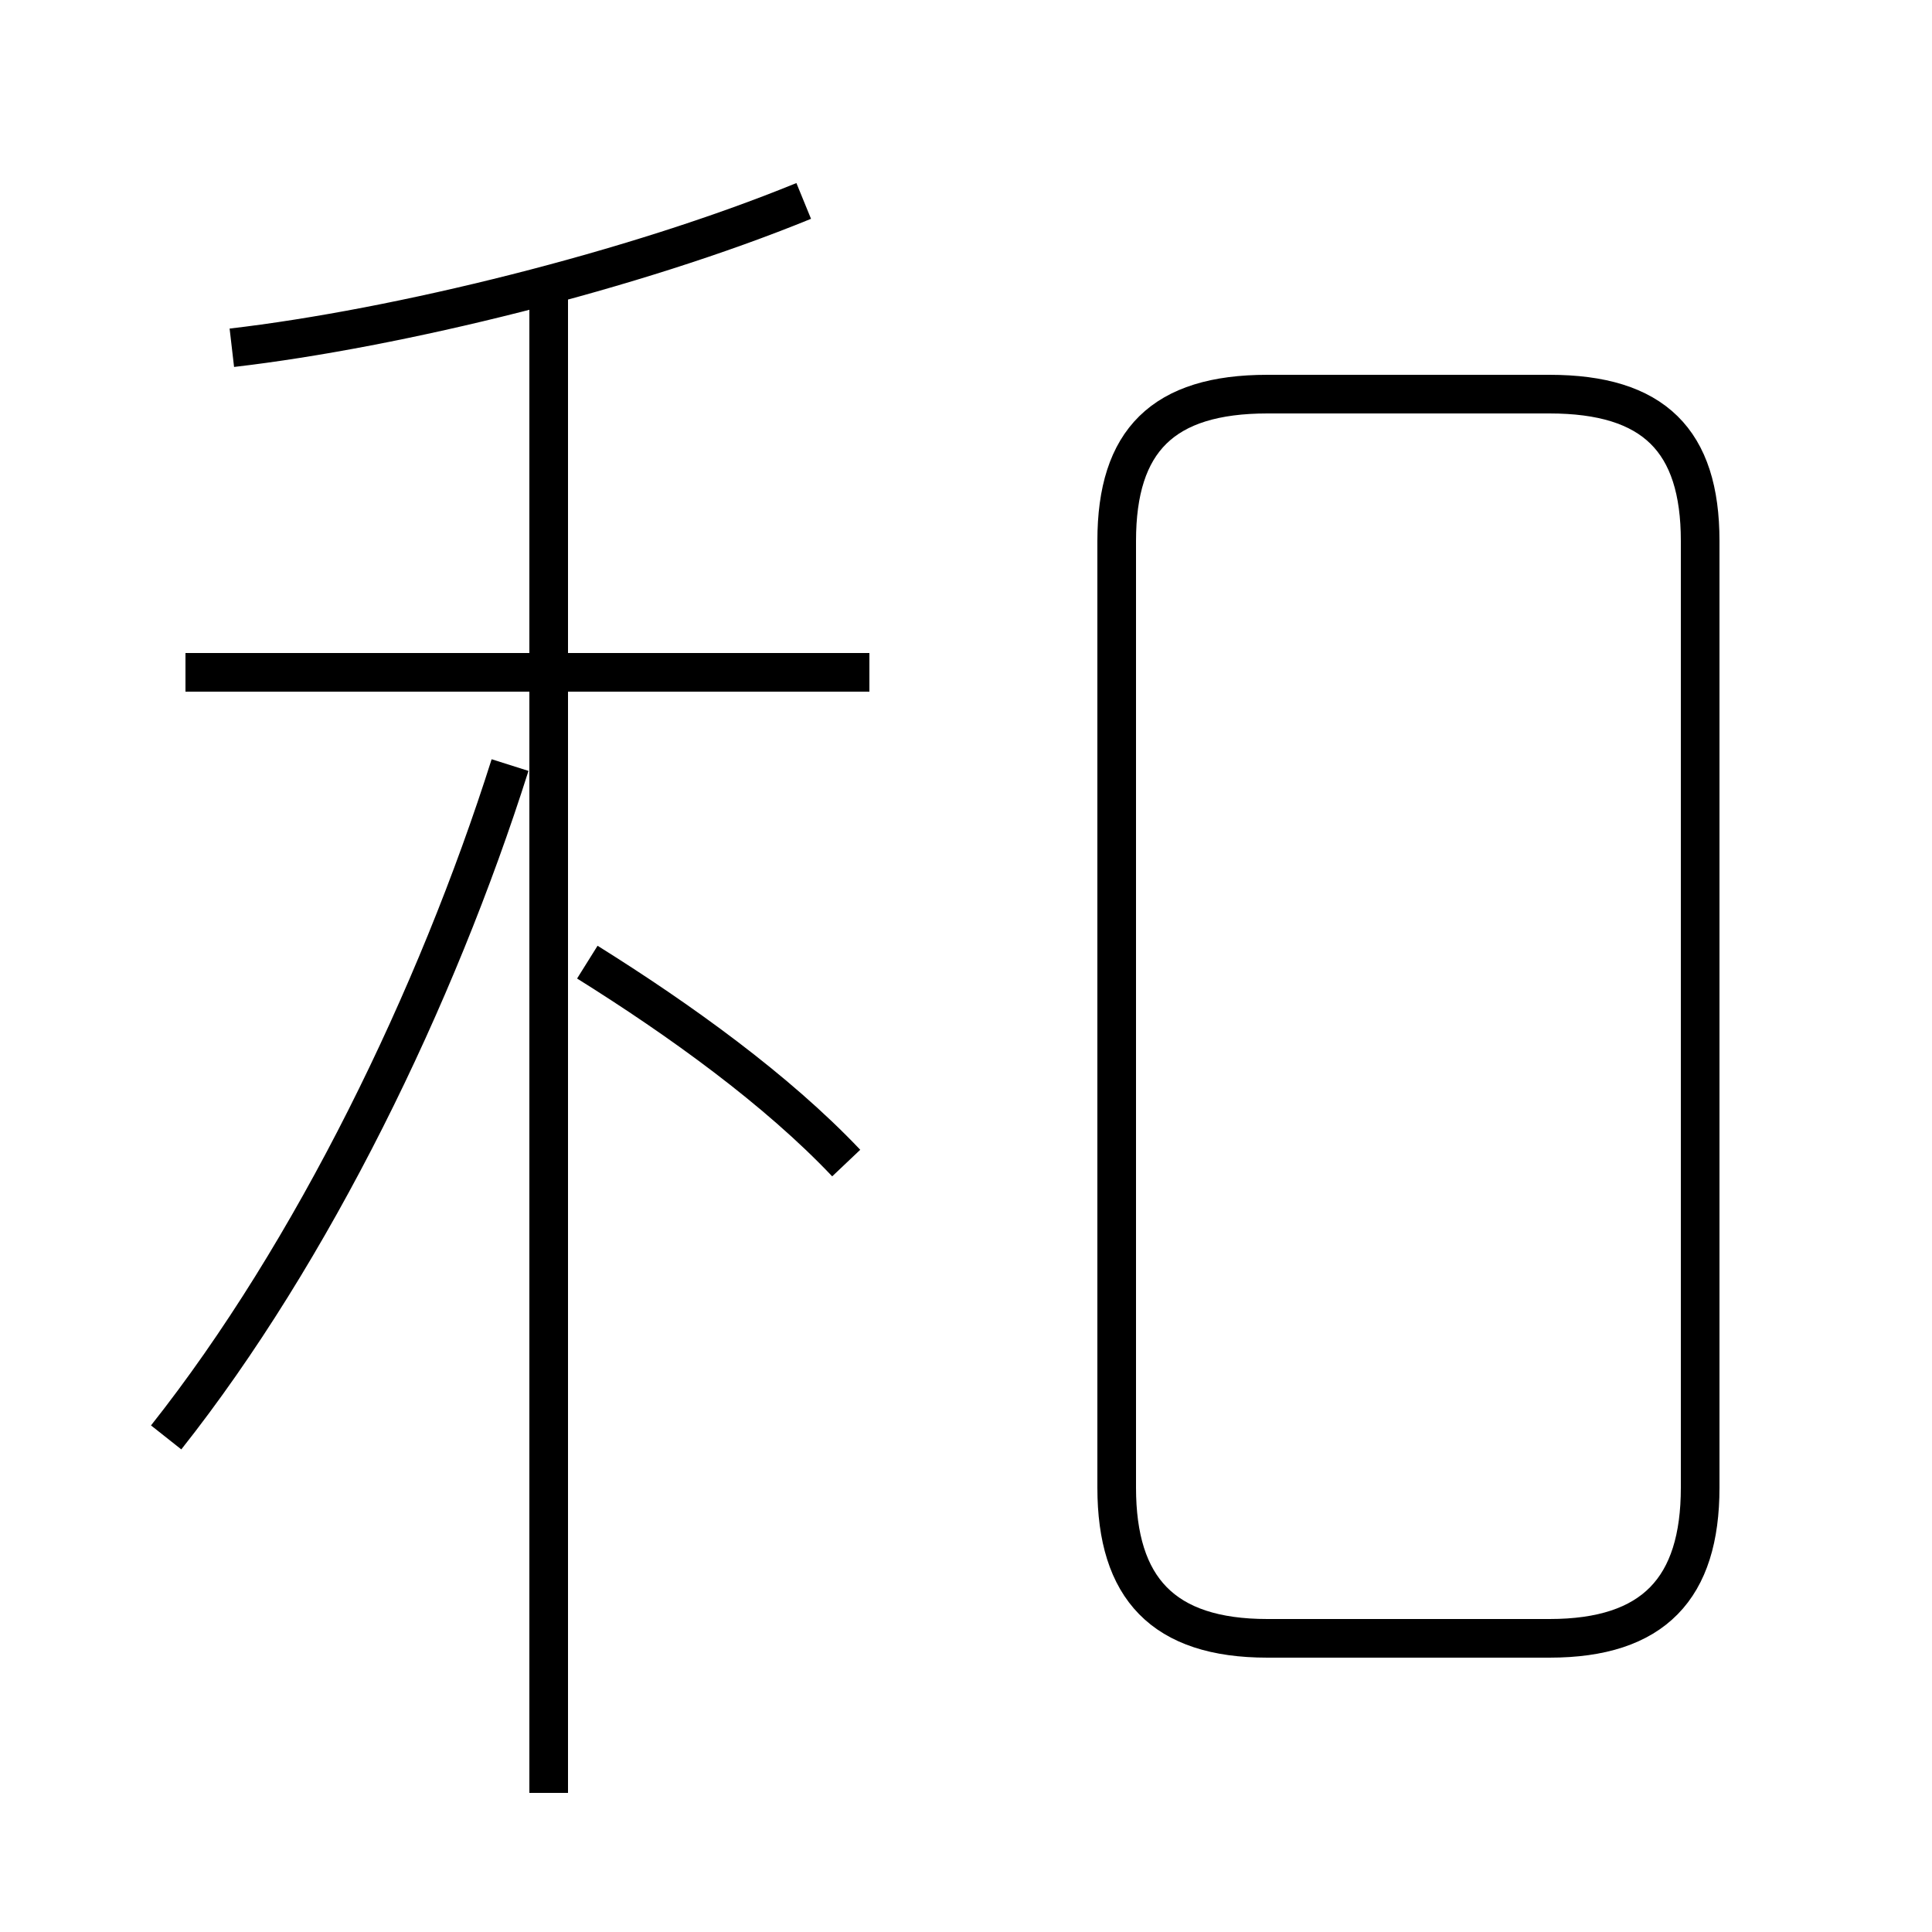 <?xml version='1.0' encoding='utf8'?>
<svg viewBox="0.0 -6.0 50.0 50.0" version="1.1" xmlns="http://www.w3.org/2000/svg">
<rect x="0.0" y="-6.0" width="50.0" height="50.0" fill="#808080" stroke="none"/>
<rect x="-1000" y="-1000" width="2000" height="2000" stroke="white" fill="white"/>
<g style="fill:white;stroke:#000000;  stroke-width:1">
<path d="M 32.8 -1.6 L 40.1 -1.6 C 42.8 -1.6 44.0 -2.9 44.0 -5.5 L 44.0 -30.0 C 44.0 -32.6 42.8 -33.8 40.1 -33.8 L 32.8 -33.8 C 30.1 -33.8 28.9 -32.6 28.9 -30.0 L 28.9 -5.5 C 28.9 -2.9 30.1 -1.6 32.8 -1.6 Z M 4.3 -6.8 C 8.1 -11.6 11.3 -18.2 13.2 -24.2 M 14.2 2.4 L 14.2 -36.5 M 21.9 -13.9 C 20.1 -15.8 17.6 -17.6 15.2 -19.1 M 22.5 -26.6 L 4.8 -26.6 M 6.0 -35.0 C 10.3 -35.5 16.4 -37.0 20.8 -38.8" transform="translate(0.0 38.0)" />
</g>
</svg>